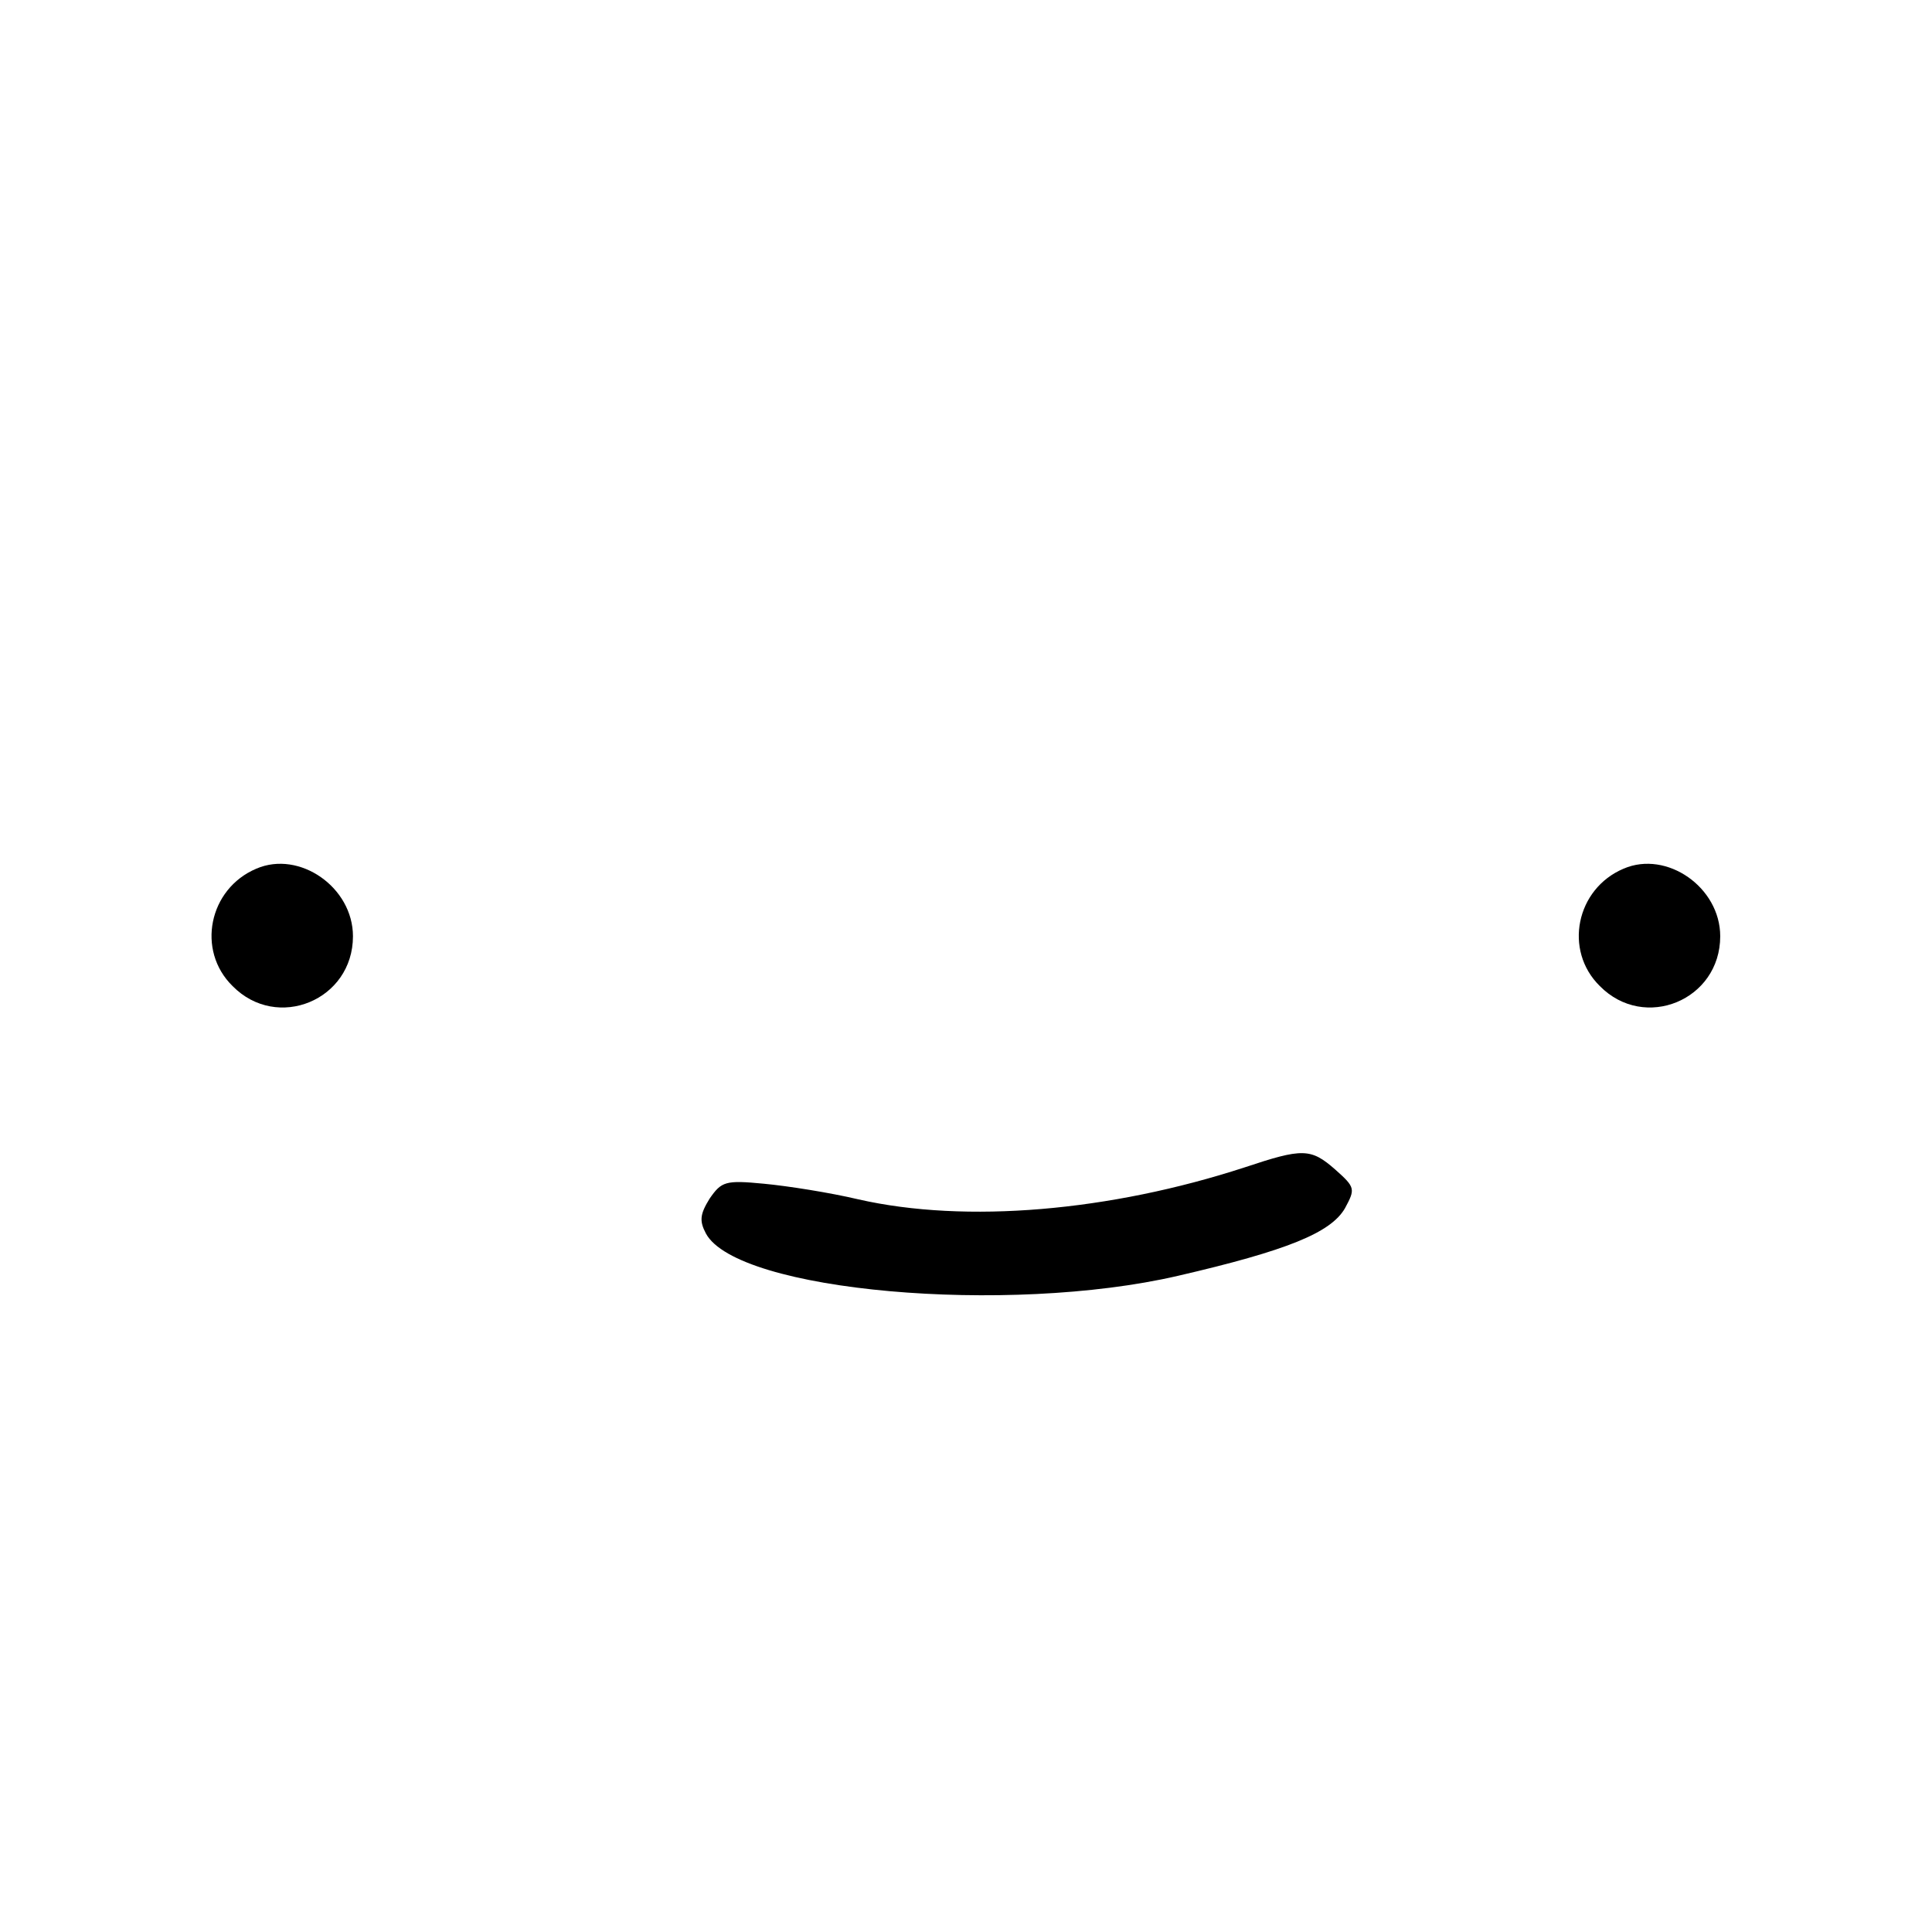 <?xml version="1.0" standalone="no"?>
<!DOCTYPE svg PUBLIC "-//W3C//DTD SVG 20010904//EN"
 "http://www.w3.org/TR/2001/REC-SVG-20010904/DTD/svg10.dtd">
<svg version="1.0" xmlns="http://www.w3.org/2000/svg"
 width="260pt" height="260pt" viewBox="0 0 260 260"
 preserveAspectRatio="xMidYMid meet">
<g transform="translate(0,260) scale(0.1,-0.1)"
fill="#000000" stroke="none">
<path d="M345 1431 c-64 -27 -81 -110 -32 -158 60 -61 162 -19 162 67 0 66
-72 116 -130 91z"/>
<path d="M2185 1431 c-64 -27 -81 -110 -32 -158 60 -61 162 -19 162 67 0 66
-72 116 -130 91z"/>
<path d="M1675 1029 c-181 -59 -375 -76 -520 -43 -38 9 -95 18 -127 21 -52 5
-57 3 -73 -20 -13 -21 -14 -30 -5 -47 42 -78 406 -110 635 -57 147 34 206 58
225 91 14 26 14 28 -13 52 -33 29 -44 29 -122 3z"/>
</g>
</svg>
